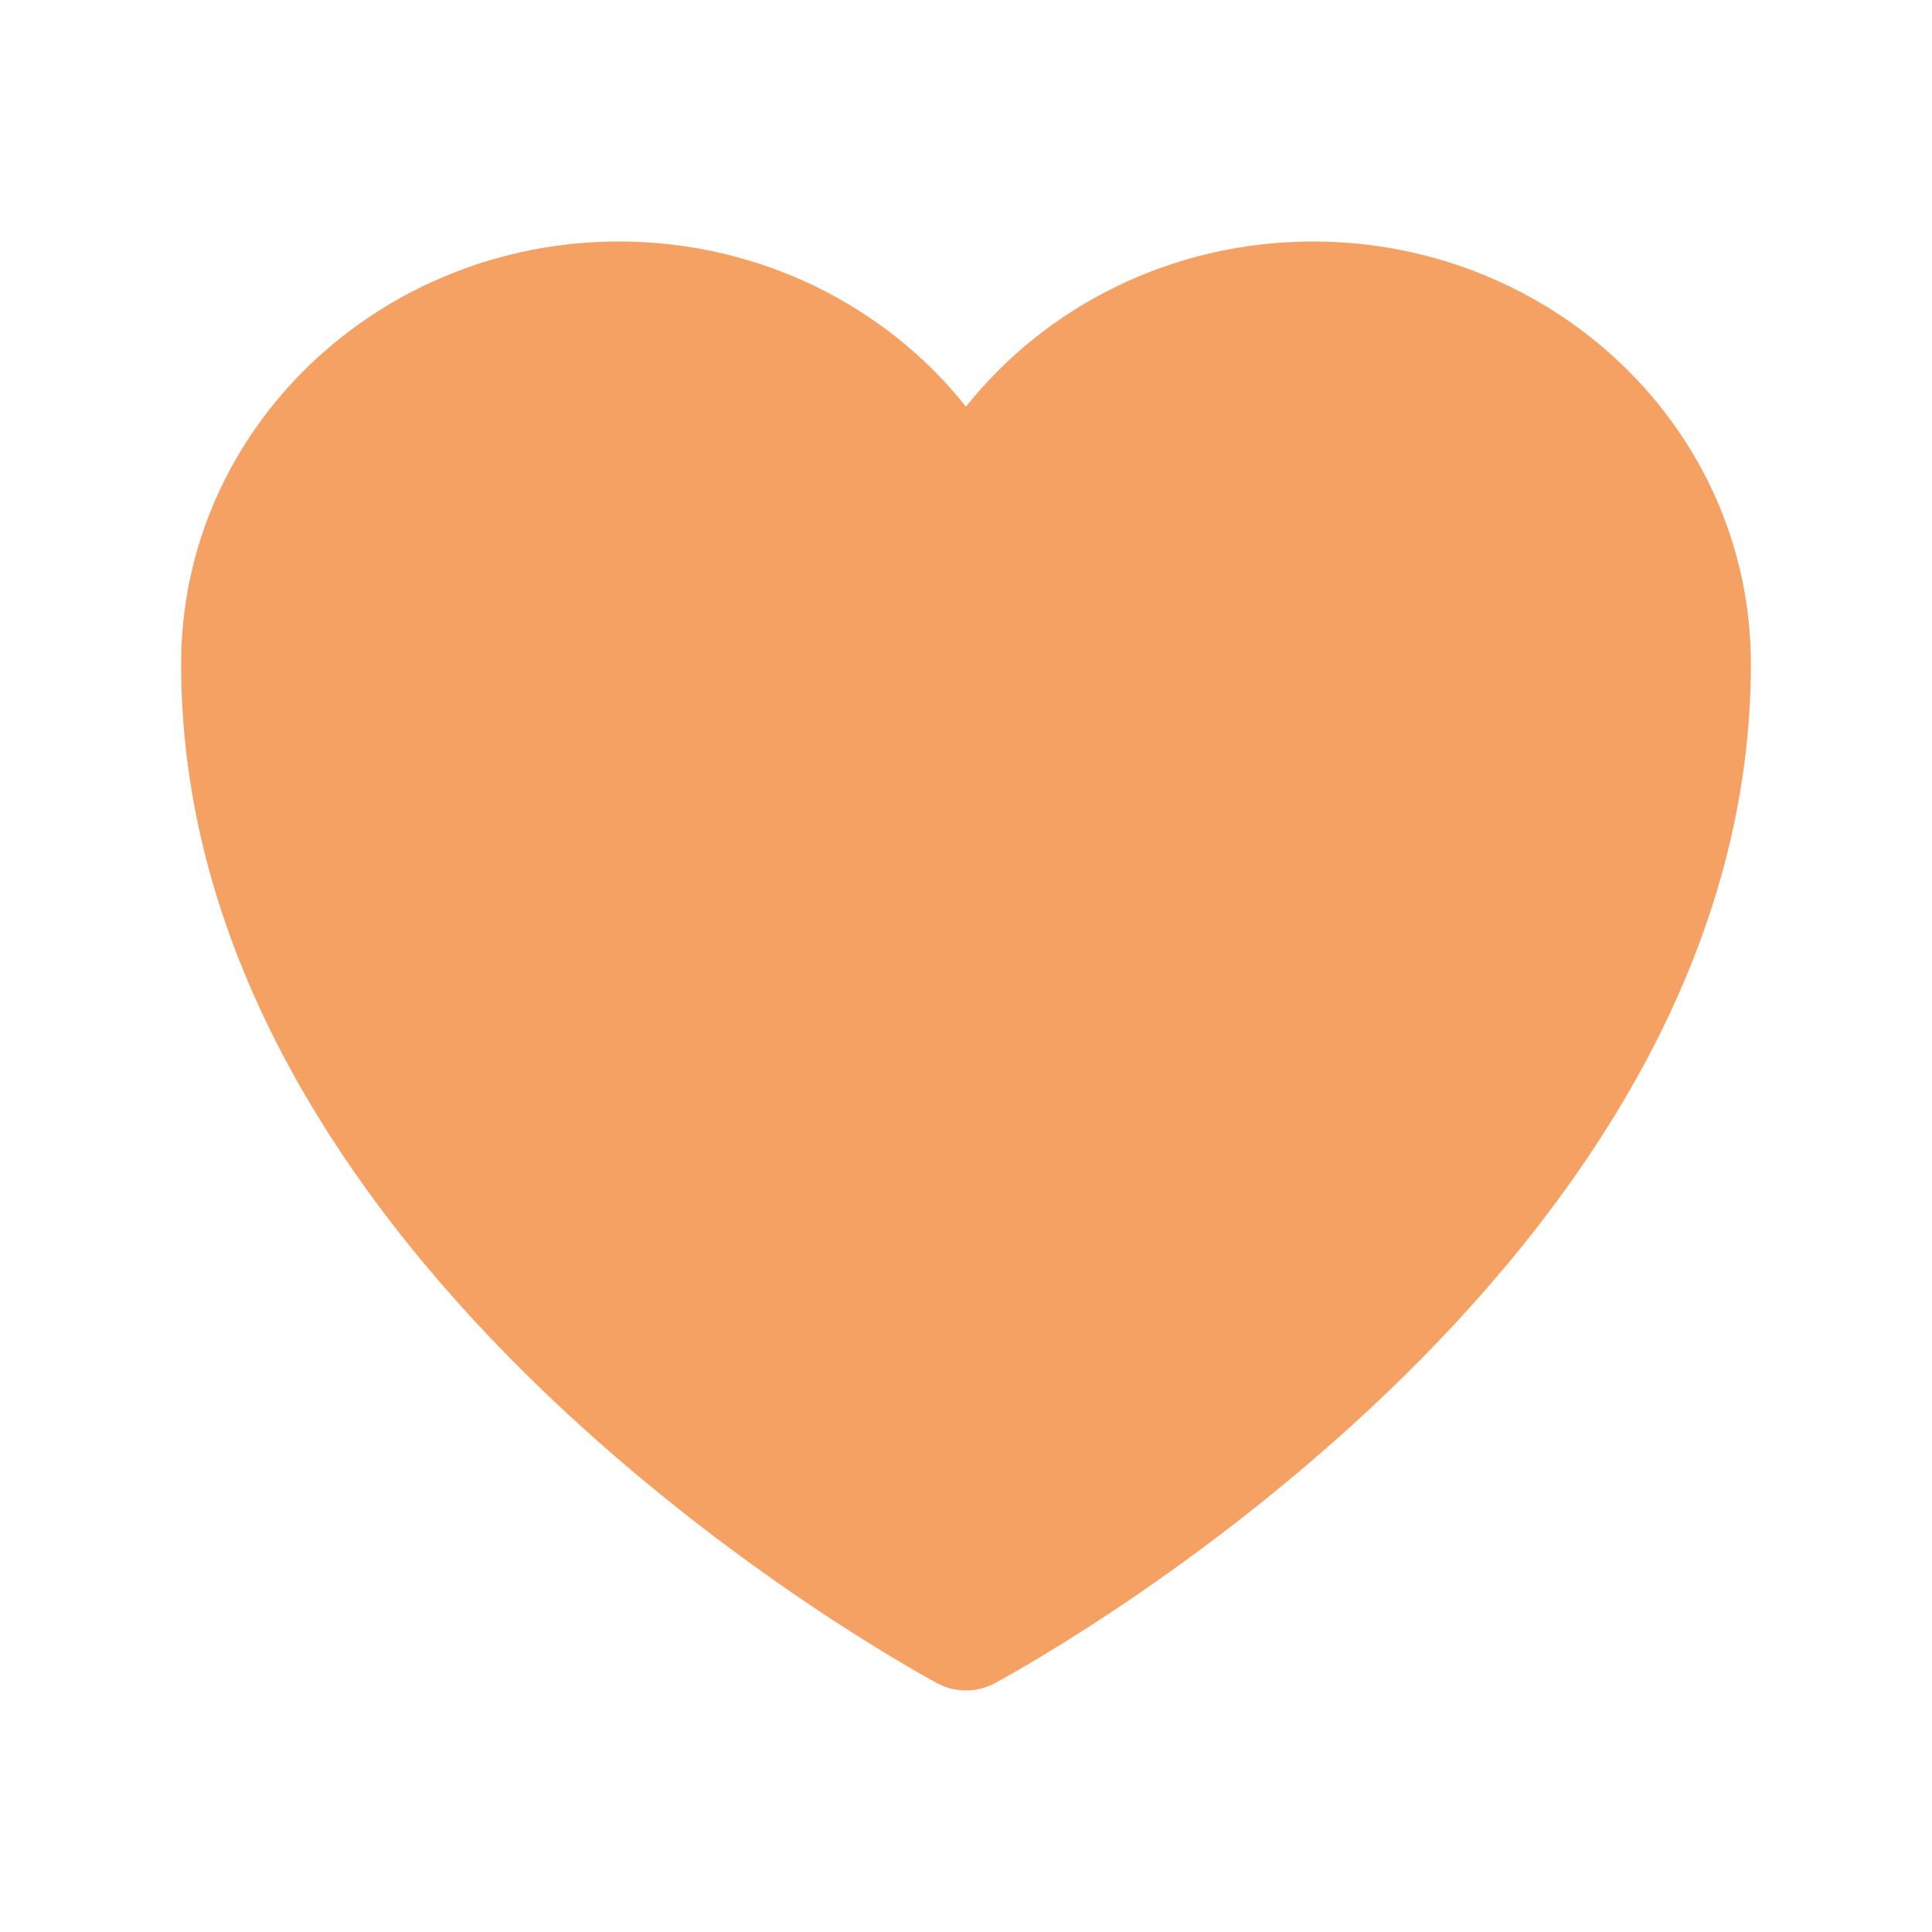 <svg width="32" height="32" viewBox="0 0 32 32" fill="none" xmlns="http://www.w3.org/2000/svg">
  <path
    d="M15.527 27.881L15.518 27.876L15.488 27.86C15.462 27.846 15.425 27.826 15.378 27.799C15.284 27.747 15.148 27.67 14.977 27.569C14.635 27.368 14.151 27.072 13.571 26.687C12.414 25.918 10.868 24.787 9.318 23.342C6.25 20.482 3 16.233 3 11C3 7.096 6.285 4 10.25 4C12.582 4 14.67 5.065 16 6.735C17.33 5.065 19.418 4 21.75 4C25.715 4 29 7.096 29 11C29 16.233 25.75 20.482 22.682 23.342C21.132 24.787 19.586 25.918 18.429 26.687C17.849 27.072 17.365 27.368 17.023 27.569C16.852 27.67 16.716 27.747 16.622 27.799C16.575 27.826 16.538 27.846 16.512 27.86L16.482 27.876L16.473 27.881L16.47 27.883C16.176 28.039 15.824 28.039 15.53 27.883L15.527 27.881Z"
    fill="#f5a164" />
</svg>